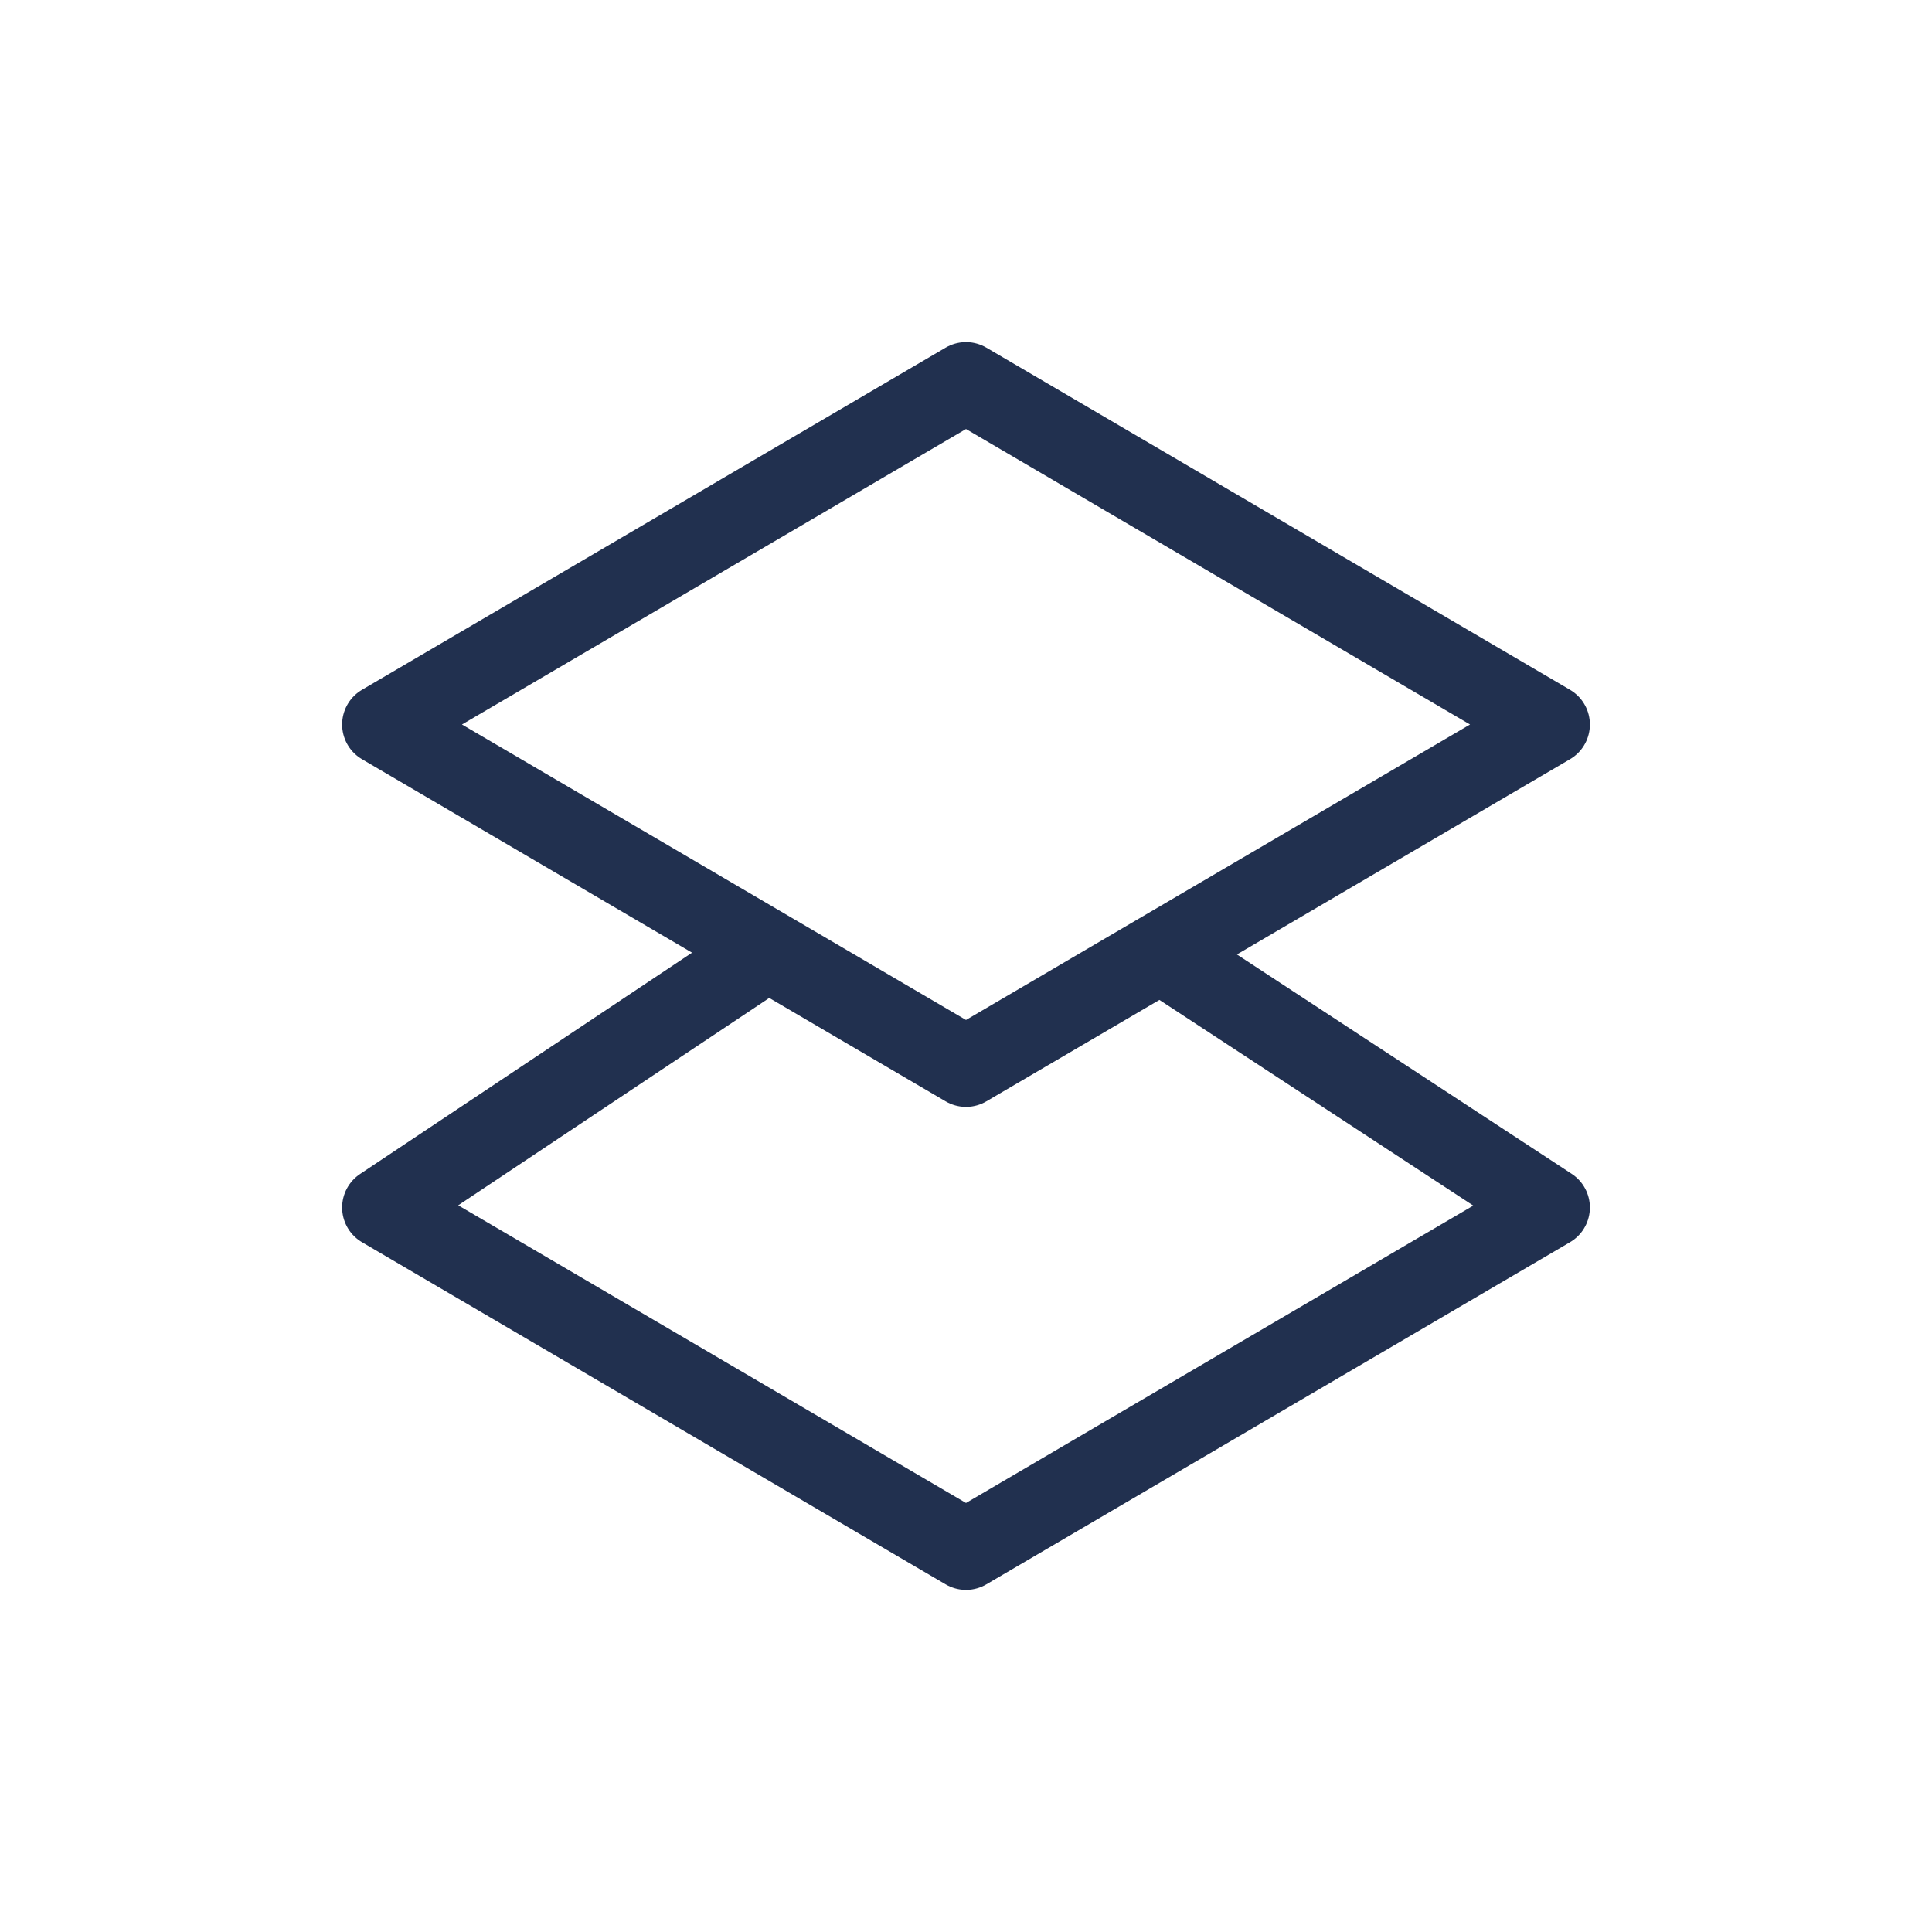 <svg width="24" height="24" viewBox="0 0 24 24" fill="none" xmlns="http://www.w3.org/2000/svg">
<path d="M12 4.75L19.25 9L12 13.25L4.75 9L12 4.75Z" stroke="#21304F" stroke-linecap="round" stroke-linejoin="round"/>
<path d="M9.25 12L4.75 15L12 19.25L19.25 15L14.672 12" stroke="#21304F" stroke-linecap="round" stroke-linejoin="round"/>
</svg>
